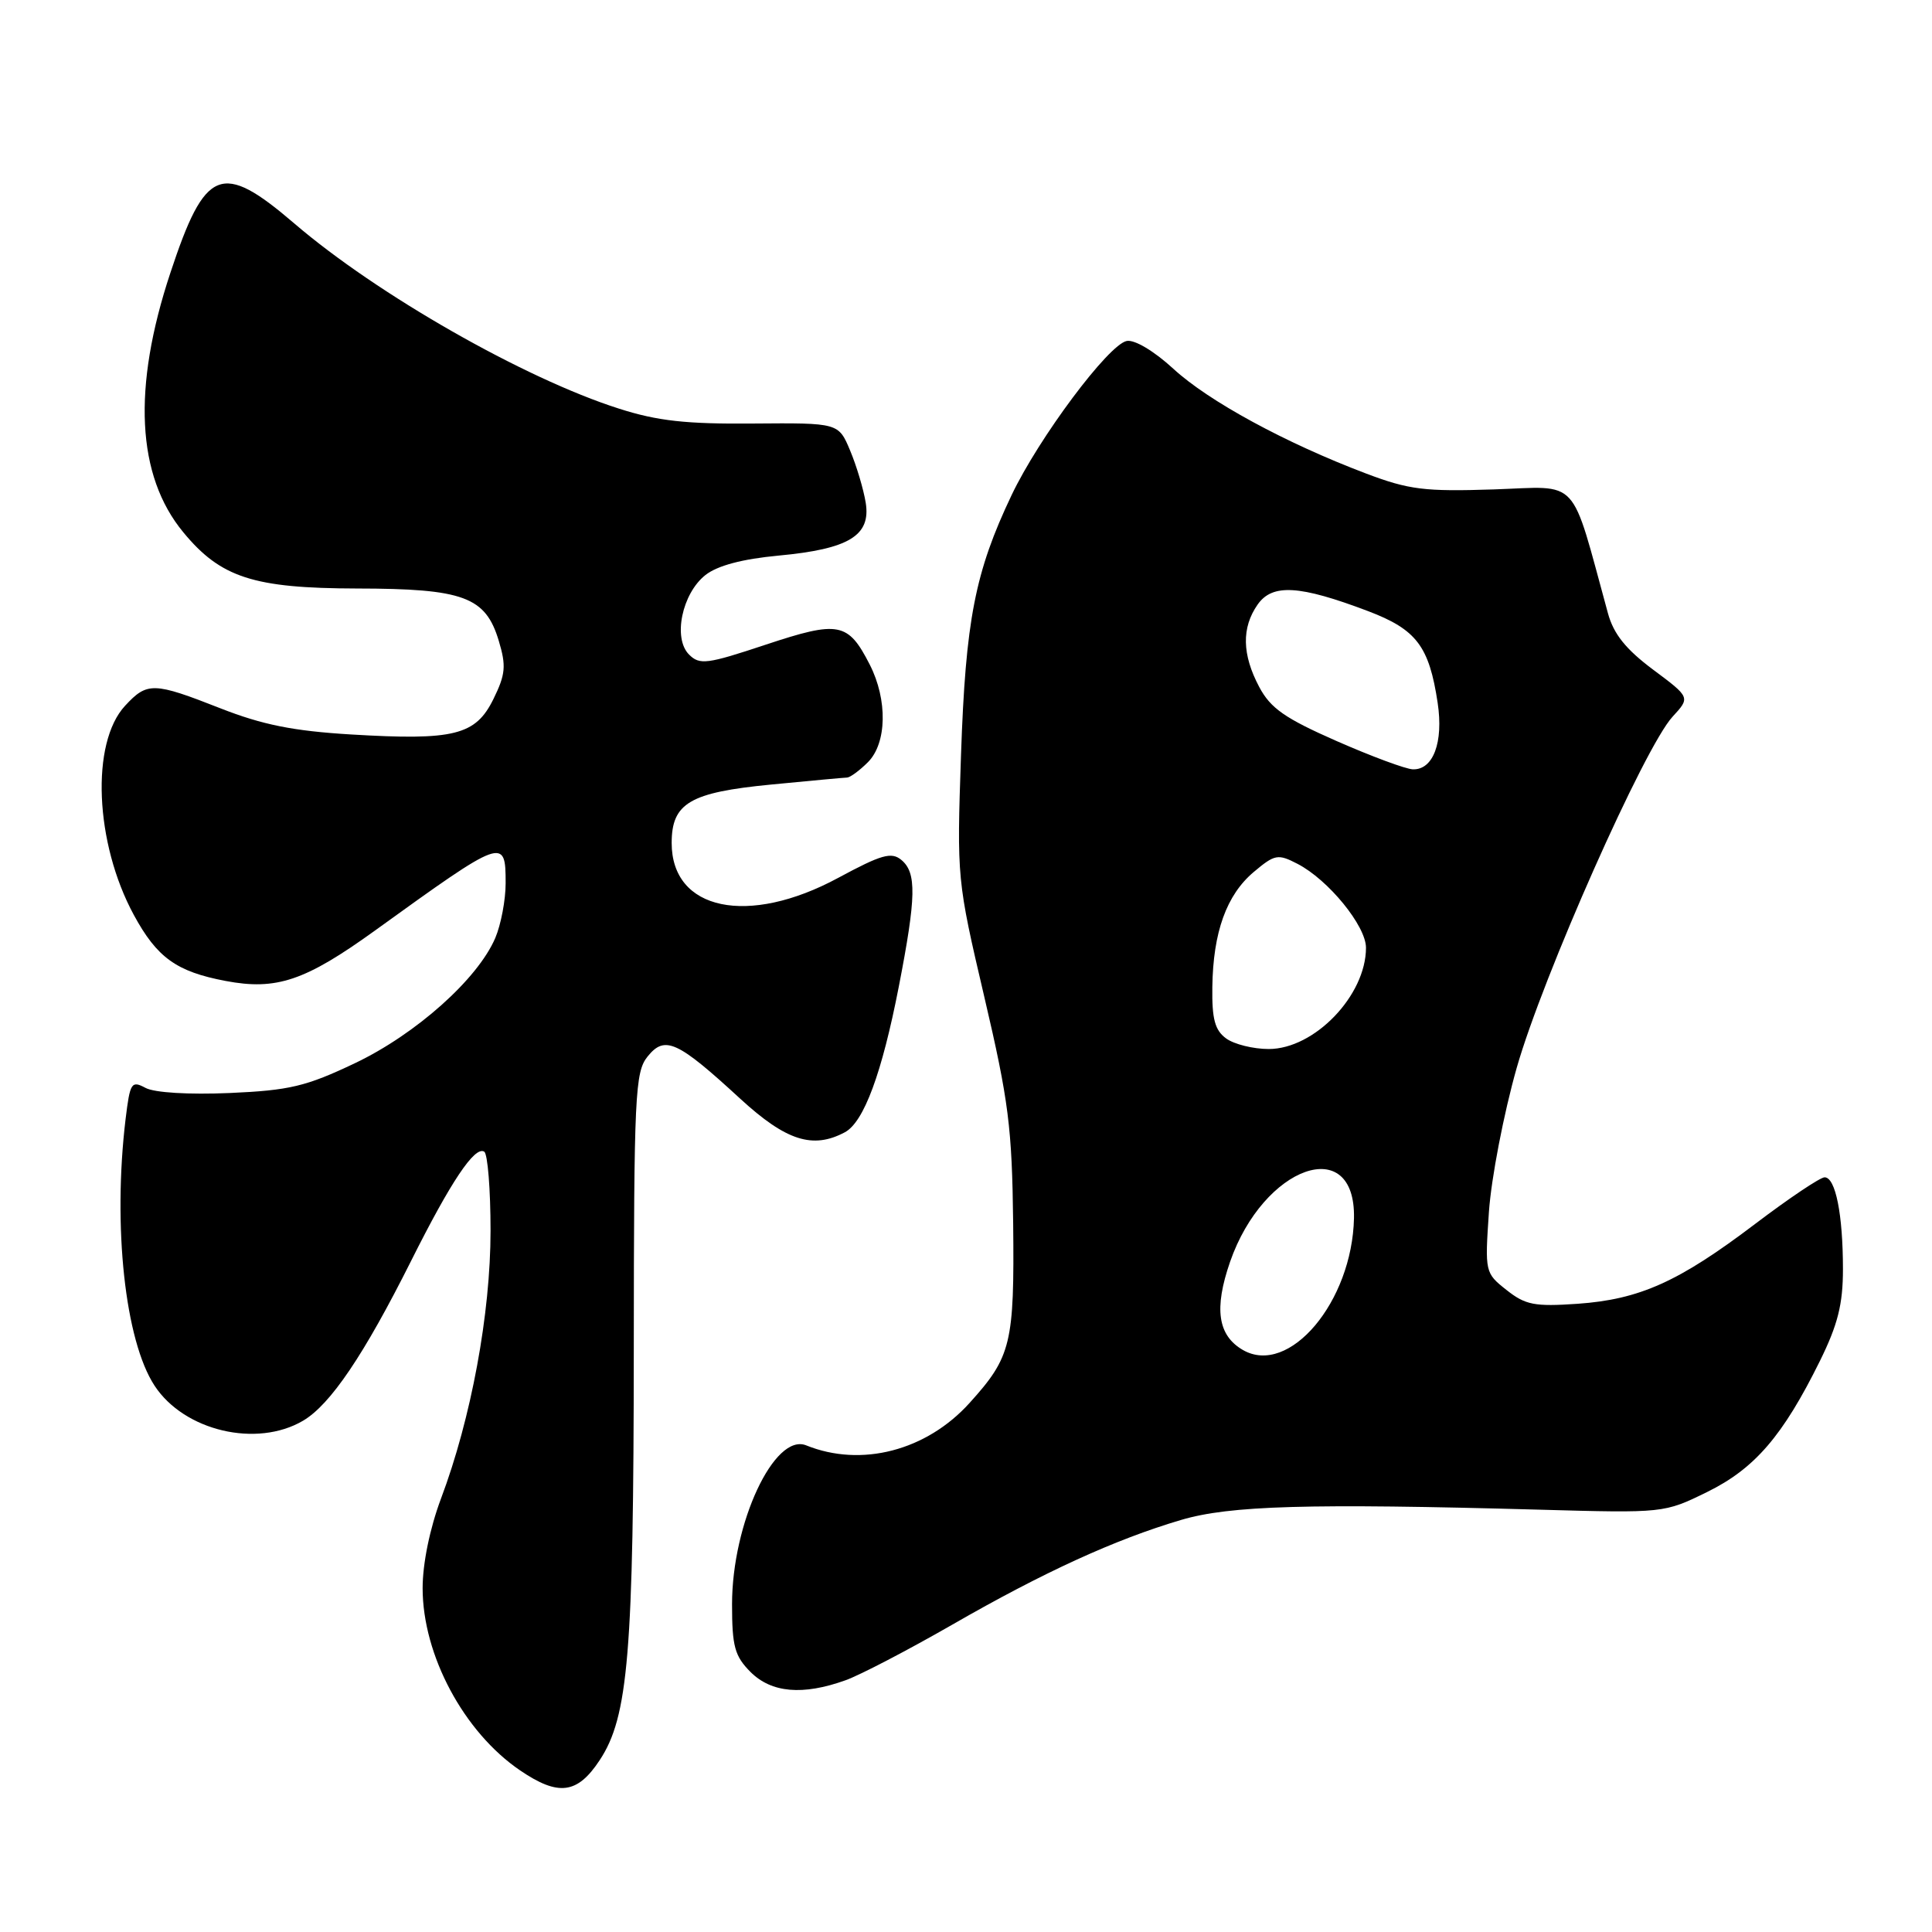 <?xml version="1.0" encoding="UTF-8" standalone="no"?>
<!DOCTYPE svg PUBLIC "-//W3C//DTD SVG 1.1//EN" "http://www.w3.org/Graphics/SVG/1.1/DTD/svg11.dtd" >
<svg xmlns="http://www.w3.org/2000/svg" xmlns:xlink="http://www.w3.org/1999/xlink" version="1.1" viewBox="0 0 256 256">
 <g >
 <path fill="currentColor"
d=" M 79.45 233.25 C 83.26 227.50 83.96 219.07 83.98 178.86 C 84.00 144.96 84.14 142.05 85.82 139.98 C 88.10 137.16 89.76 137.92 98.10 145.60 C 104.16 151.16 107.70 152.30 111.95 150.03 C 114.47 148.68 116.86 142.21 119.10 130.71 C 121.41 118.83 121.47 115.64 119.44 113.95 C 118.12 112.85 116.80 113.23 111.07 116.32 C 99.13 122.77 89.00 120.65 89.00 111.70 C 89.00 106.42 91.41 105.00 102.15 103.96 C 107.29 103.46 111.84 103.04 112.25 103.03 C 112.66 103.01 113.90 102.10 115.00 101.00 C 117.52 98.48 117.63 92.74 115.25 88.07 C 112.37 82.44 111.15 82.21 101.47 85.42 C 93.68 88.01 92.71 88.14 91.30 86.73 C 89.14 84.57 90.37 78.64 93.48 76.19 C 95.08 74.94 98.36 74.07 103.16 73.62 C 112.49 72.75 115.42 70.97 114.71 66.60 C 114.42 64.83 113.50 61.73 112.65 59.71 C 111.11 56.03 111.11 56.03 99.81 56.12 C 90.92 56.20 87.11 55.78 82.00 54.14 C 69.48 50.15 49.97 39.02 39.01 29.62 C 29.34 21.33 27.19 22.19 22.57 36.17 C 17.52 51.41 18.10 63.03 24.28 70.52 C 29.24 76.54 33.60 77.95 47.30 77.98 C 61.44 78.00 64.34 79.08 66.09 84.91 C 67.09 88.24 66.99 89.35 65.38 92.63 C 63.02 97.43 60.19 98.14 46.50 97.32 C 38.87 96.86 34.78 96.04 29.22 93.86 C 20.34 90.37 19.51 90.35 16.58 93.51 C 12.00 98.44 12.56 111.69 17.73 121.23 C 20.80 126.89 23.38 128.75 29.89 129.98 C 36.63 131.26 40.44 129.97 49.69 123.30 C 66.76 110.98 67.00 110.89 67.00 117.03 C 67.00 119.25 66.38 122.51 65.63 124.28 C 63.31 129.72 55.12 137.03 47.03 140.88 C 40.55 143.96 38.37 144.48 30.43 144.83 C 25.02 145.06 20.47 144.79 19.28 144.15 C 17.41 143.15 17.23 143.45 16.64 148.29 C 14.93 162.54 16.57 177.65 20.48 183.61 C 24.41 189.61 34.01 191.87 40.16 188.25 C 43.78 186.12 48.22 179.55 54.47 167.08 C 59.75 156.54 62.91 151.82 64.16 152.60 C 64.62 152.88 65.00 157.60 65.00 163.08 C 65.00 174.07 62.43 187.96 58.43 198.58 C 56.96 202.51 56.00 207.16 56.00 210.44 C 56.00 219.31 61.46 229.52 68.92 234.59 C 73.99 238.04 76.50 237.72 79.45 233.25 Z  M 112.02 222.65 C 113.96 221.96 120.34 218.63 126.21 215.26 C 138.28 208.32 147.74 203.99 156.50 201.40 C 162.96 199.49 173.29 199.19 204.00 200.04 C 220.47 200.50 220.51 200.49 226.20 197.70 C 232.51 194.60 236.24 190.27 241.15 180.33 C 243.52 175.52 244.20 172.82 244.20 168.17 C 244.20 160.93 243.22 156.00 241.77 156.00 C 241.19 156.00 237.06 158.77 232.60 162.15 C 222.45 169.85 217.27 172.18 209.02 172.76 C 203.34 173.15 202.13 172.92 199.62 170.93 C 196.77 168.68 196.75 168.56 197.29 160.58 C 197.60 156.13 199.25 147.55 200.97 141.50 C 204.41 129.40 217.91 98.98 221.63 94.96 C 223.98 92.41 223.98 92.41 219.03 88.72 C 215.43 86.03 213.81 84.01 213.06 81.26 C 208.02 62.89 209.47 64.46 197.94 64.85 C 188.77 65.15 186.71 64.90 181.00 62.74 C 170.33 58.70 160.12 53.15 155.47 48.86 C 152.92 46.52 150.35 44.98 149.30 45.18 C 146.89 45.64 137.66 58.00 134.04 65.61 C 129.19 75.80 127.95 82.18 127.34 100.00 C 126.78 116.40 126.80 116.60 130.43 132.11 C 133.66 145.90 134.10 149.41 134.25 162.11 C 134.42 178.04 134.00 179.78 128.48 185.89 C 122.76 192.23 114.13 194.47 106.83 191.52 C 102.61 189.82 97.00 201.83 97.00 212.58 C 97.00 218.16 97.35 219.44 99.45 221.55 C 102.22 224.31 106.36 224.68 112.02 222.65 Z  M 164.69 178.88 C 161.36 176.95 160.84 173.41 162.99 167.20 C 167.42 154.45 179.64 150.13 179.41 161.41 C 179.17 172.49 170.82 182.41 164.69 178.88 Z  M 162.47 137.60 C 160.98 136.51 160.58 135.03 160.64 130.80 C 160.74 123.51 162.52 118.58 166.13 115.54 C 168.92 113.19 169.33 113.12 171.92 114.46 C 176.01 116.57 181.00 122.69 181.00 125.58 C 181.00 131.90 174.18 139.00 168.11 139.00 C 166.06 139.00 163.52 138.37 162.47 137.60 Z  M 177.10 98.19 C 170.26 95.18 168.36 93.86 166.85 91.02 C 164.57 86.72 164.50 83.17 166.64 80.11 C 168.59 77.32 172.18 77.53 181.26 80.97 C 187.69 83.41 189.37 85.62 190.50 93.15 C 191.28 98.36 189.91 102.03 187.21 101.94 C 186.27 101.91 181.72 100.22 177.10 98.19 Z "/>
</g>
</svg>